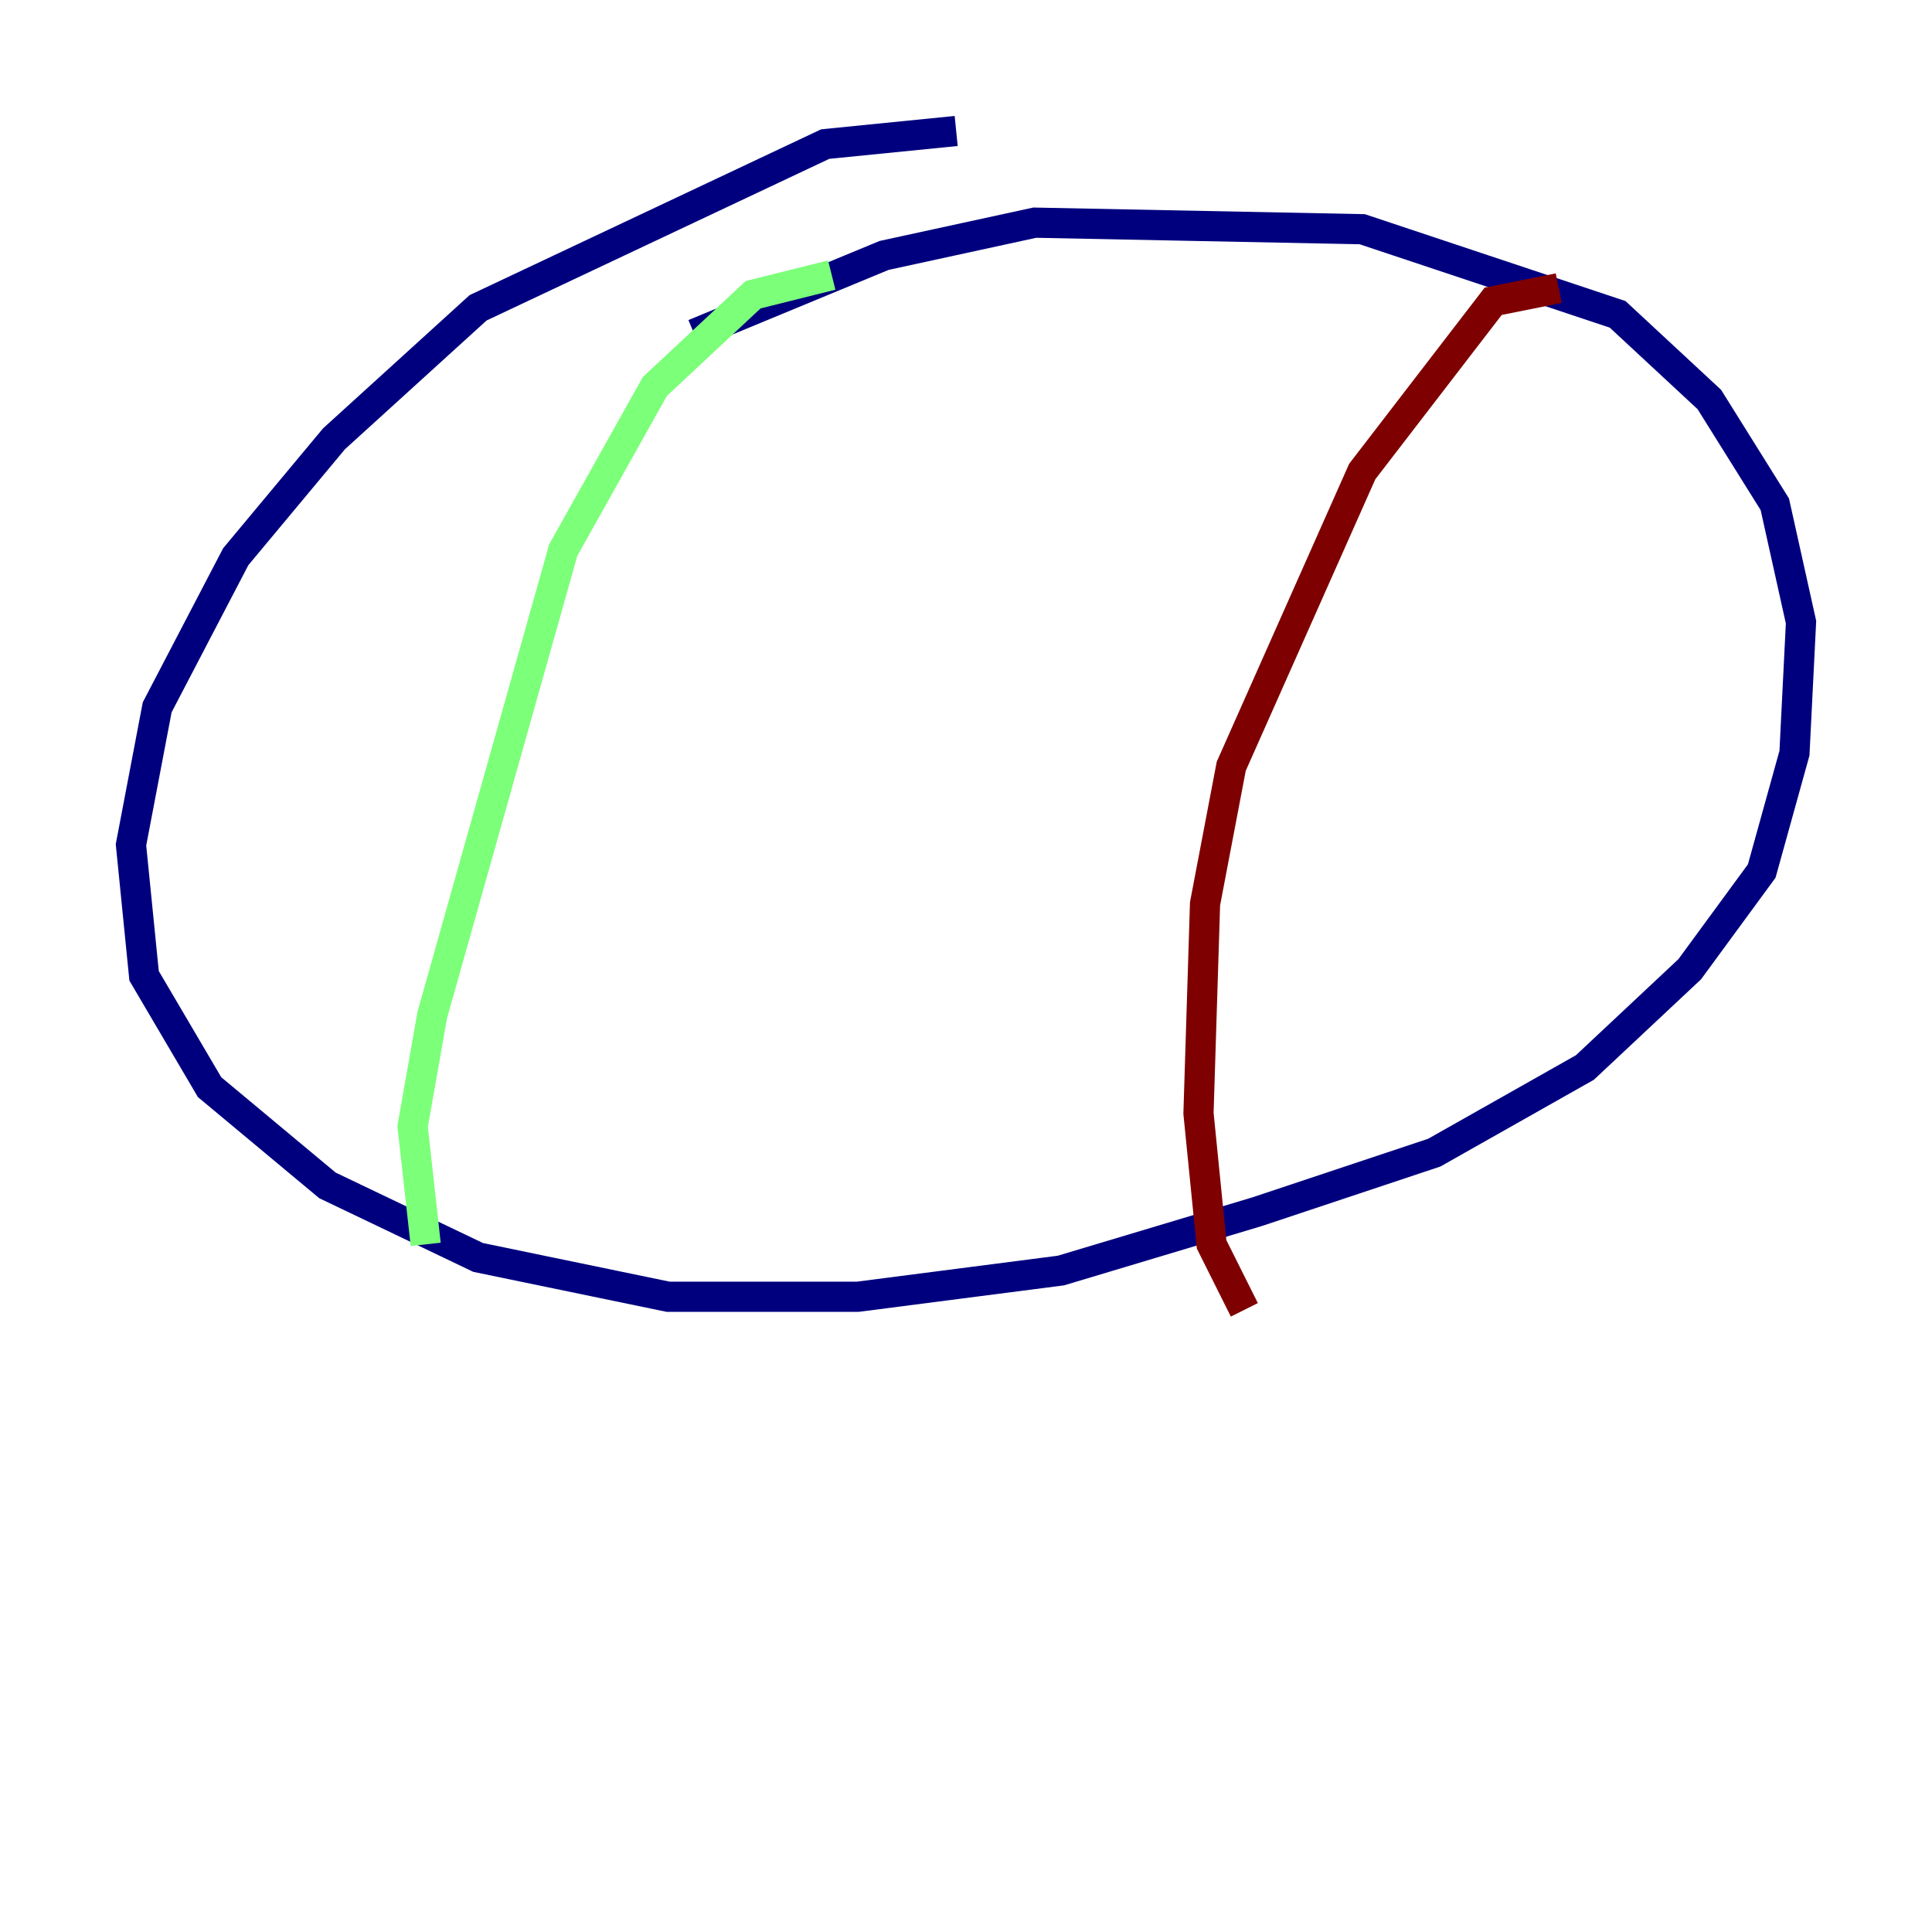 <?xml version="1.0" encoding="utf-8" ?>
<svg baseProfile="tiny" height="128" version="1.2" viewBox="0,0,128,128" width="128" xmlns="http://www.w3.org/2000/svg" xmlns:ev="http://www.w3.org/2001/xml-events" xmlns:xlink="http://www.w3.org/1999/xlink"><defs /><polyline fill="none" points="63.349,8.678 54.671,9.546 31.675,20.393 22.129,29.071 15.62,36.881 10.414,46.861 8.678,55.973 9.546,64.651 13.885,72.027 21.695,78.536 31.675,83.308 44.258,85.912 56.841,85.912 70.291,84.176 83.308,80.271 95.024,76.366 105.003,70.725 111.946,64.217 116.719,57.709 118.888,49.898 119.322,41.22 117.586,33.41 113.248,26.468 107.173,20.827 90.251,15.186 68.556,14.752 58.576,16.922 45.993,22.129" stroke="#00007f" stroke-width="2" /><polyline fill="none" points="55.105,18.224 49.898,19.525 43.39,25.6 37.315,36.447 28.637,67.254 27.336,74.63 28.203,82.441" stroke="#7cff79" stroke-width="2" /><polyline fill="none" points="103.268,19.091 98.929,19.959 90.251,31.241 81.573,50.766 79.837,59.878 79.403,73.763 80.271,82.441 82.441,86.78" stroke="#7f0000" stroke-width="2" /></svg>